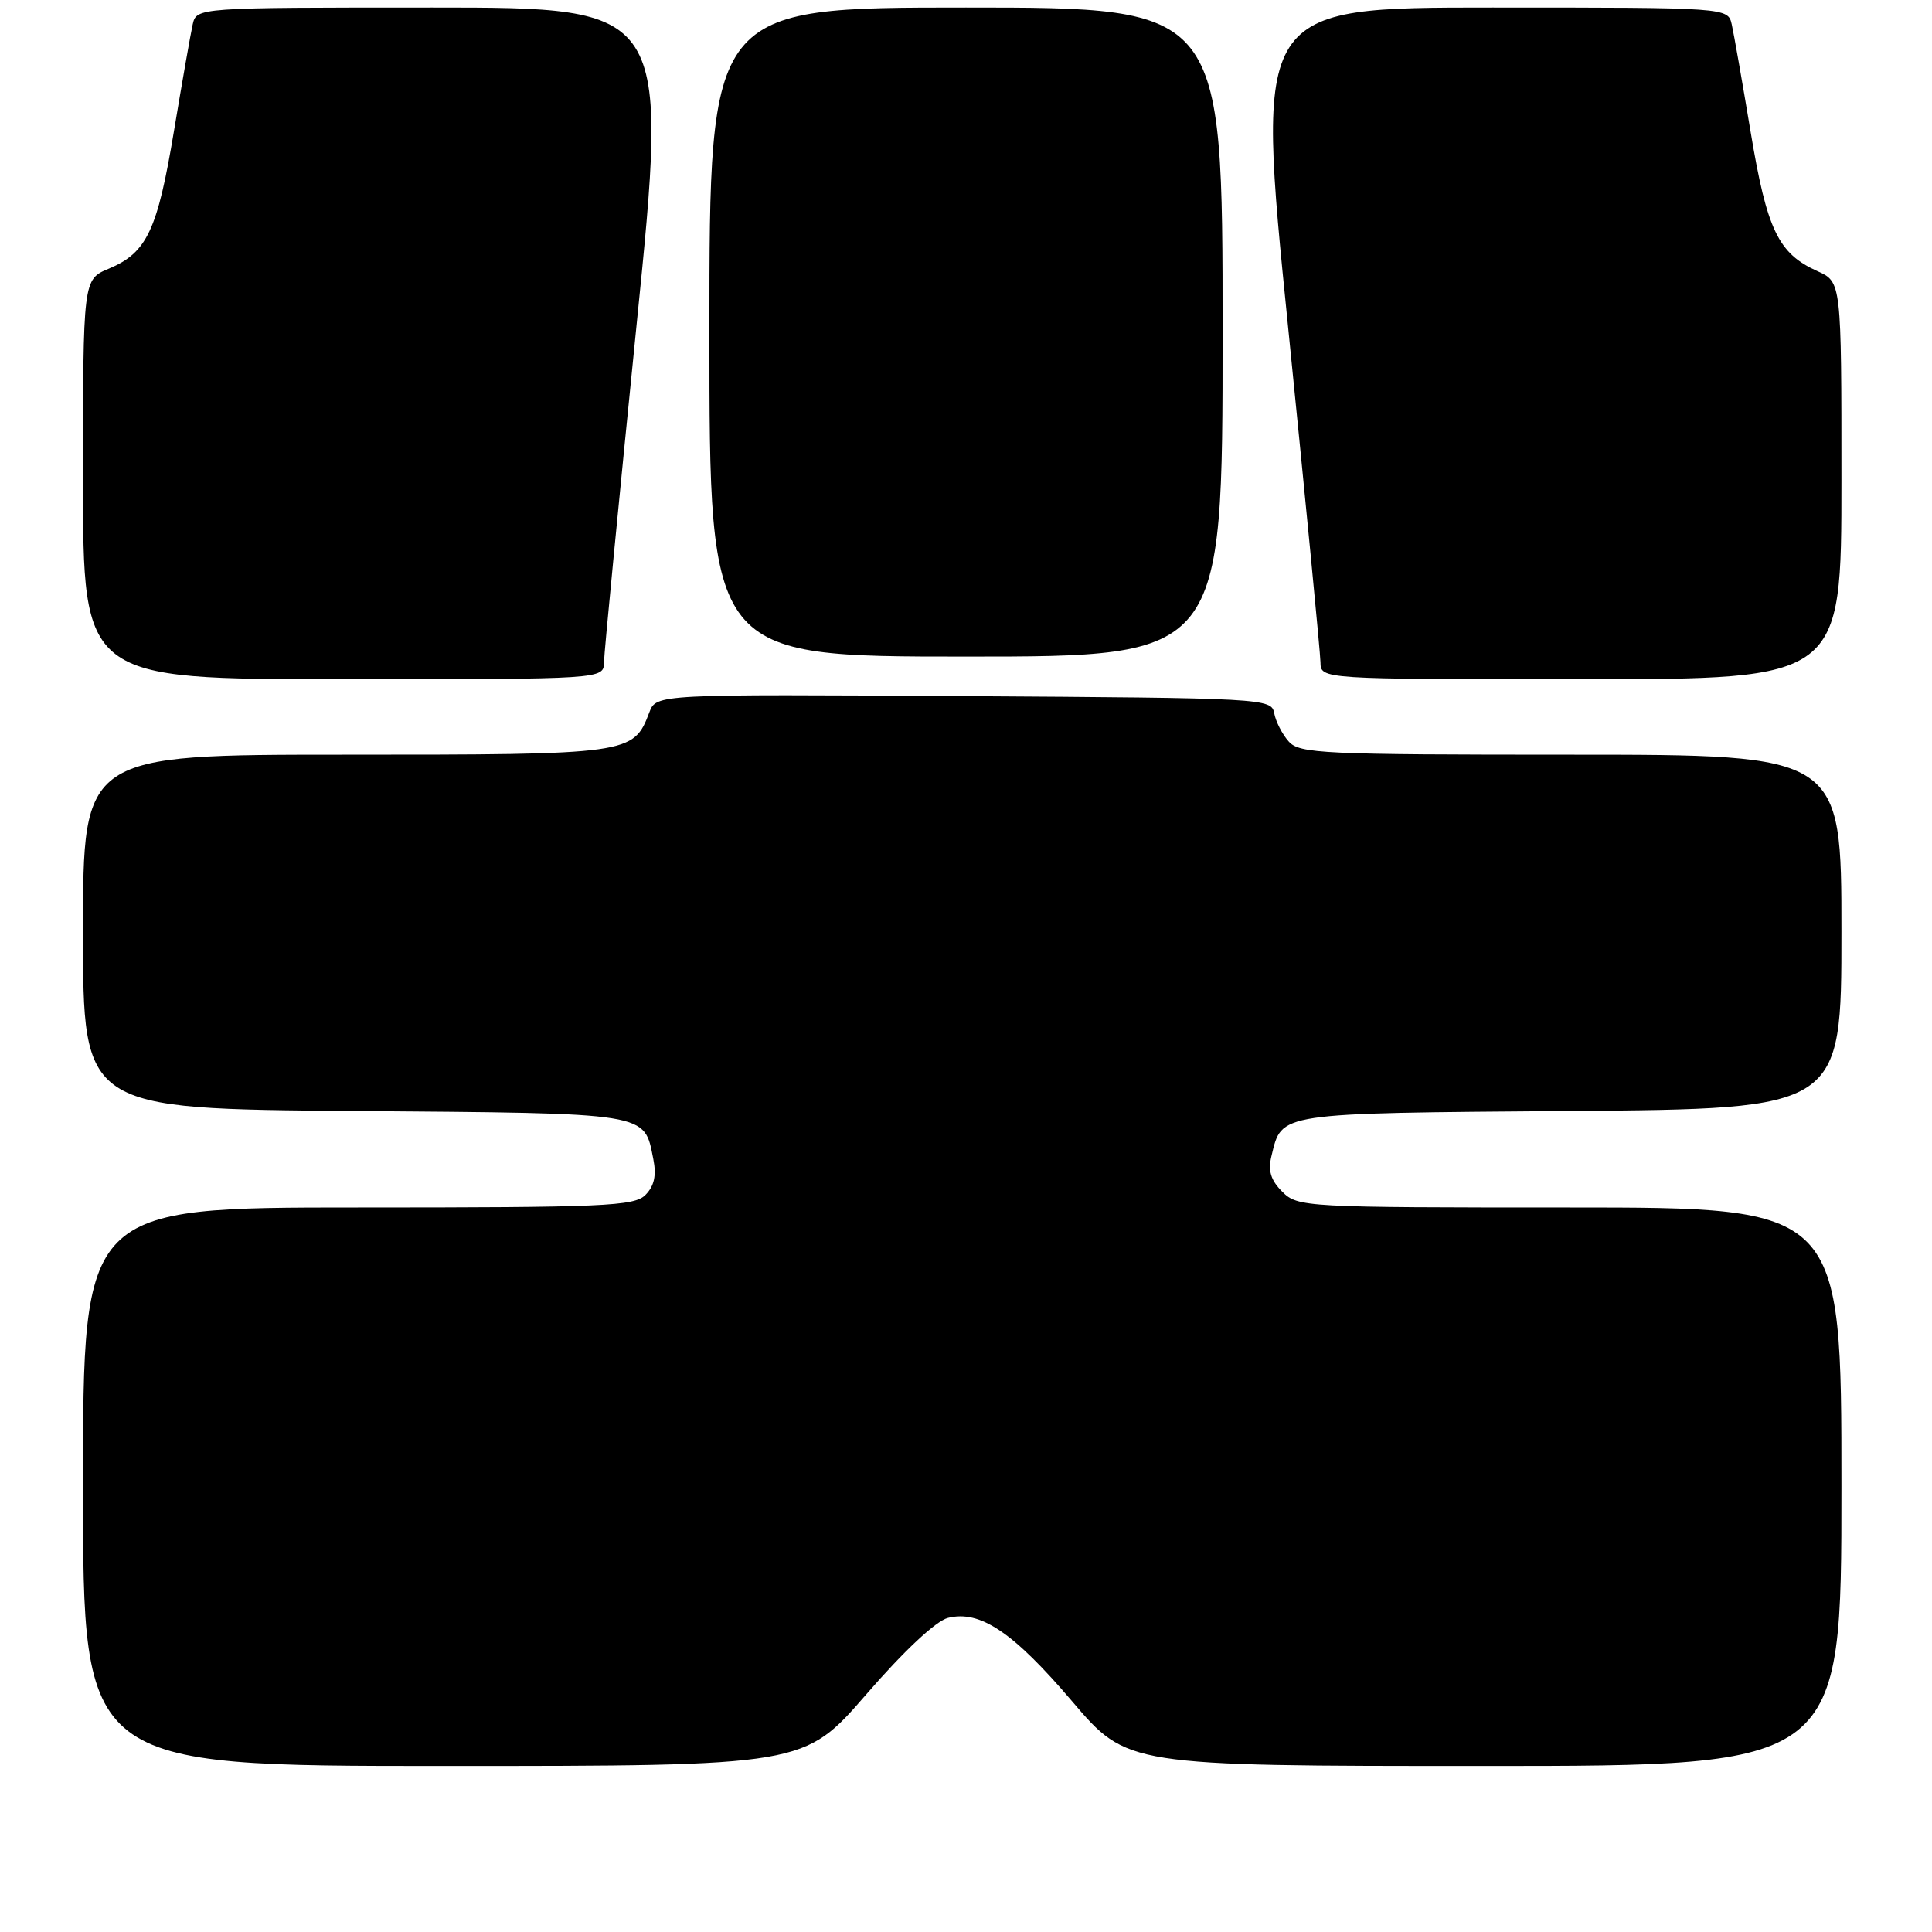 <?xml version="1.0" encoding="UTF-8" standalone="no"?>
<!DOCTYPE svg PUBLIC "-//W3C//DTD SVG 1.1//EN" "http://www.w3.org/Graphics/SVG/1.1/DTD/svg11.dtd" >
<svg xmlns="http://www.w3.org/2000/svg" xmlns:xlink="http://www.w3.org/1999/xlink" version="1.1" viewBox="0 0 256 256">
 <g >
 <path fill="currentColor"
d=" M 114.78 224.52 C 119.79 218.73 124.02 214.78 125.61 214.38 C 129.86 213.32 134.25 216.26 142.05 225.42 C 149.35 234.00 149.35 234.00 196.68 234.00 C 244.00 234.00 244.00 234.00 244.00 197.00 C 244.00 160.00 244.00 160.00 208.00 160.00 C 172.83 160.00 171.95 159.95 169.91 157.91 C 168.37 156.37 168.00 155.13 168.48 153.16 C 169.89 147.39 168.98 147.52 208.03 147.21 C 244.00 146.93 244.00 146.93 244.00 123.46 C 244.00 100.00 244.00 100.00 208.15 100.00 C 175.27 100.00 172.18 99.86 170.76 98.25 C 169.90 97.29 169.04 95.60 168.84 94.50 C 168.48 92.54 167.58 92.49 127.72 92.24 C 86.96 91.98 86.96 91.98 86.04 94.39 C 83.93 99.95 83.54 100.00 45.78 100.00 C 11.00 100.00 11.00 100.00 11.00 123.46 C 11.00 146.93 11.00 146.93 46.97 147.21 C 86.40 147.53 85.32 147.35 86.57 153.60 C 87.00 155.76 86.69 157.16 85.52 158.34 C 84.03 159.83 80.07 160.00 47.43 160.00 C 11.00 160.00 11.00 160.00 11.00 197.00 C 11.00 234.00 11.00 234.00 58.78 234.00 C 106.55 234.00 106.55 234.00 114.78 224.52 Z  M 80.03 87.75 C 80.05 86.51 81.99 66.49 84.33 43.25 C 88.60 1.00 88.60 1.00 57.32 1.00 C 26.04 1.00 26.04 1.00 25.53 3.25 C 25.25 4.49 24.14 10.84 23.05 17.37 C 20.86 30.53 19.46 33.49 14.42 35.60 C 11.00 37.03 11.00 37.03 11.00 63.51 C 11.00 90.00 11.00 90.00 45.50 90.00 C 80.00 90.00 80.00 90.00 80.03 87.75 Z  M 244.00 63.68 C 244.00 37.36 244.00 37.36 240.82 35.93 C 235.63 33.60 234.13 30.46 231.97 17.49 C 230.87 10.89 229.75 4.49 229.47 3.25 C 228.96 1.00 228.96 1.00 197.68 1.00 C 166.40 1.00 166.40 1.00 170.67 43.25 C 173.01 66.49 174.95 86.51 174.97 87.75 C 175.00 90.00 175.00 90.00 209.50 90.00 C 244.00 90.00 244.00 90.00 244.00 63.68 Z  M 162.00 44.00 C 162.00 1.00 162.00 1.00 128.00 1.00 C 94.00 1.00 94.00 1.00 94.00 44.00 C 94.00 87.00 94.00 87.00 128.00 87.00 C 162.00 87.00 162.00 87.00 162.00 44.00 Z "/>
</g>
</svg>